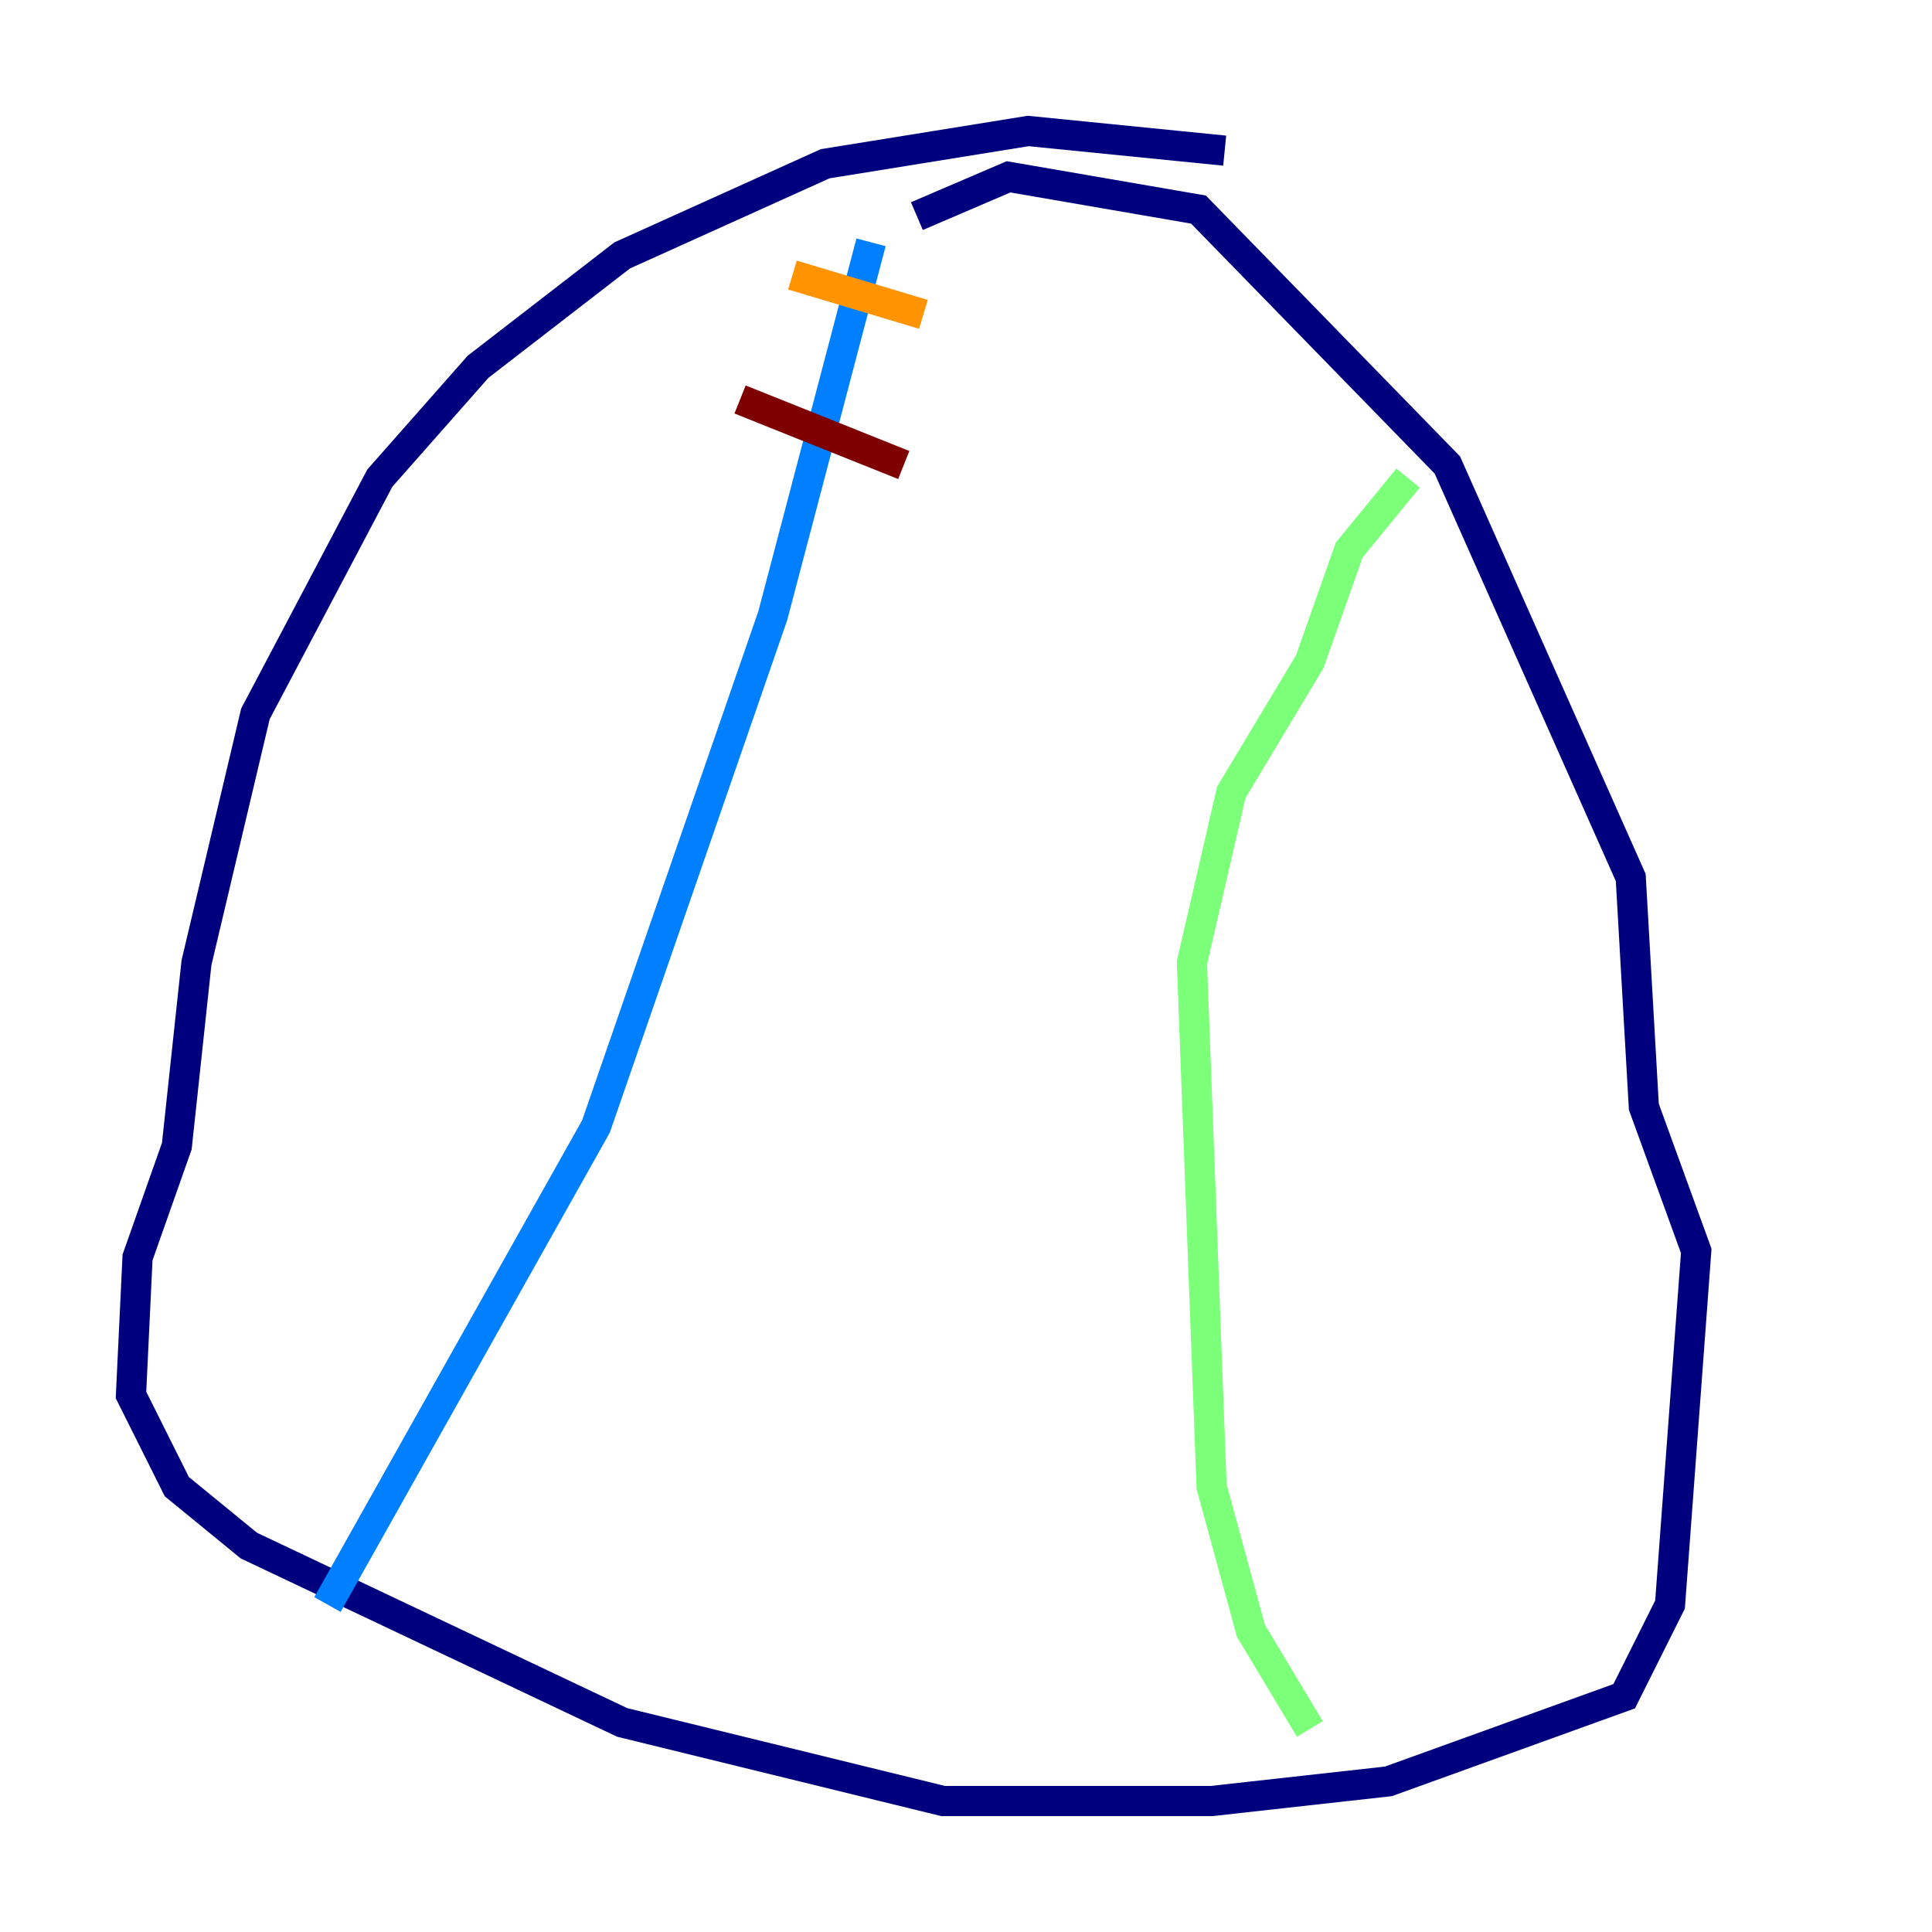 <?xml version="1.0" encoding="utf-8" ?>
<svg baseProfile="tiny" height="128" version="1.2" viewBox="0,0,128,128" width="128" xmlns="http://www.w3.org/2000/svg" xmlns:ev="http://www.w3.org/2001/xml-events" xmlns:xlink="http://www.w3.org/1999/xlink"><defs /><polyline fill="none" points="81.139,9.98 68.122,8.678 54.671,10.848 41.22,16.922 31.675,24.298 25.166,31.675 16.922,47.295 13.017,63.783 11.715,75.932 9.112,83.308 8.678,92.42 11.715,98.495 16.488,102.4 41.22,114.115 62.481,119.322 80.271,119.322 91.986,118.02 107.607,112.38 110.644,106.305 112.38,82.875 108.909,73.329 108.041,58.142 95.891,30.807 79.403,13.885 66.82,11.715 60.746,14.319" stroke="#00007f" stroke-width="2" /><polyline fill="none" points="21.695,106.305 39.485,74.63 51.2,40.786 57.709,16.054" stroke="#0080ff" stroke-width="2" /><polyline fill="none" points="86.78,114.549 82.875,108.041 80.271,98.495 78.969,63.783 81.573,52.502 86.78,43.824 89.383,36.447 93.288,31.675" stroke="#7cff79" stroke-width="2" /><polyline fill="none" points="52.502,18.224 61.18,20.827" stroke="#ff9400" stroke-width="2" /><polyline fill="none" points="49.031,26.468 59.878,30.807" stroke="#7f0000" stroke-width="2" /></svg>